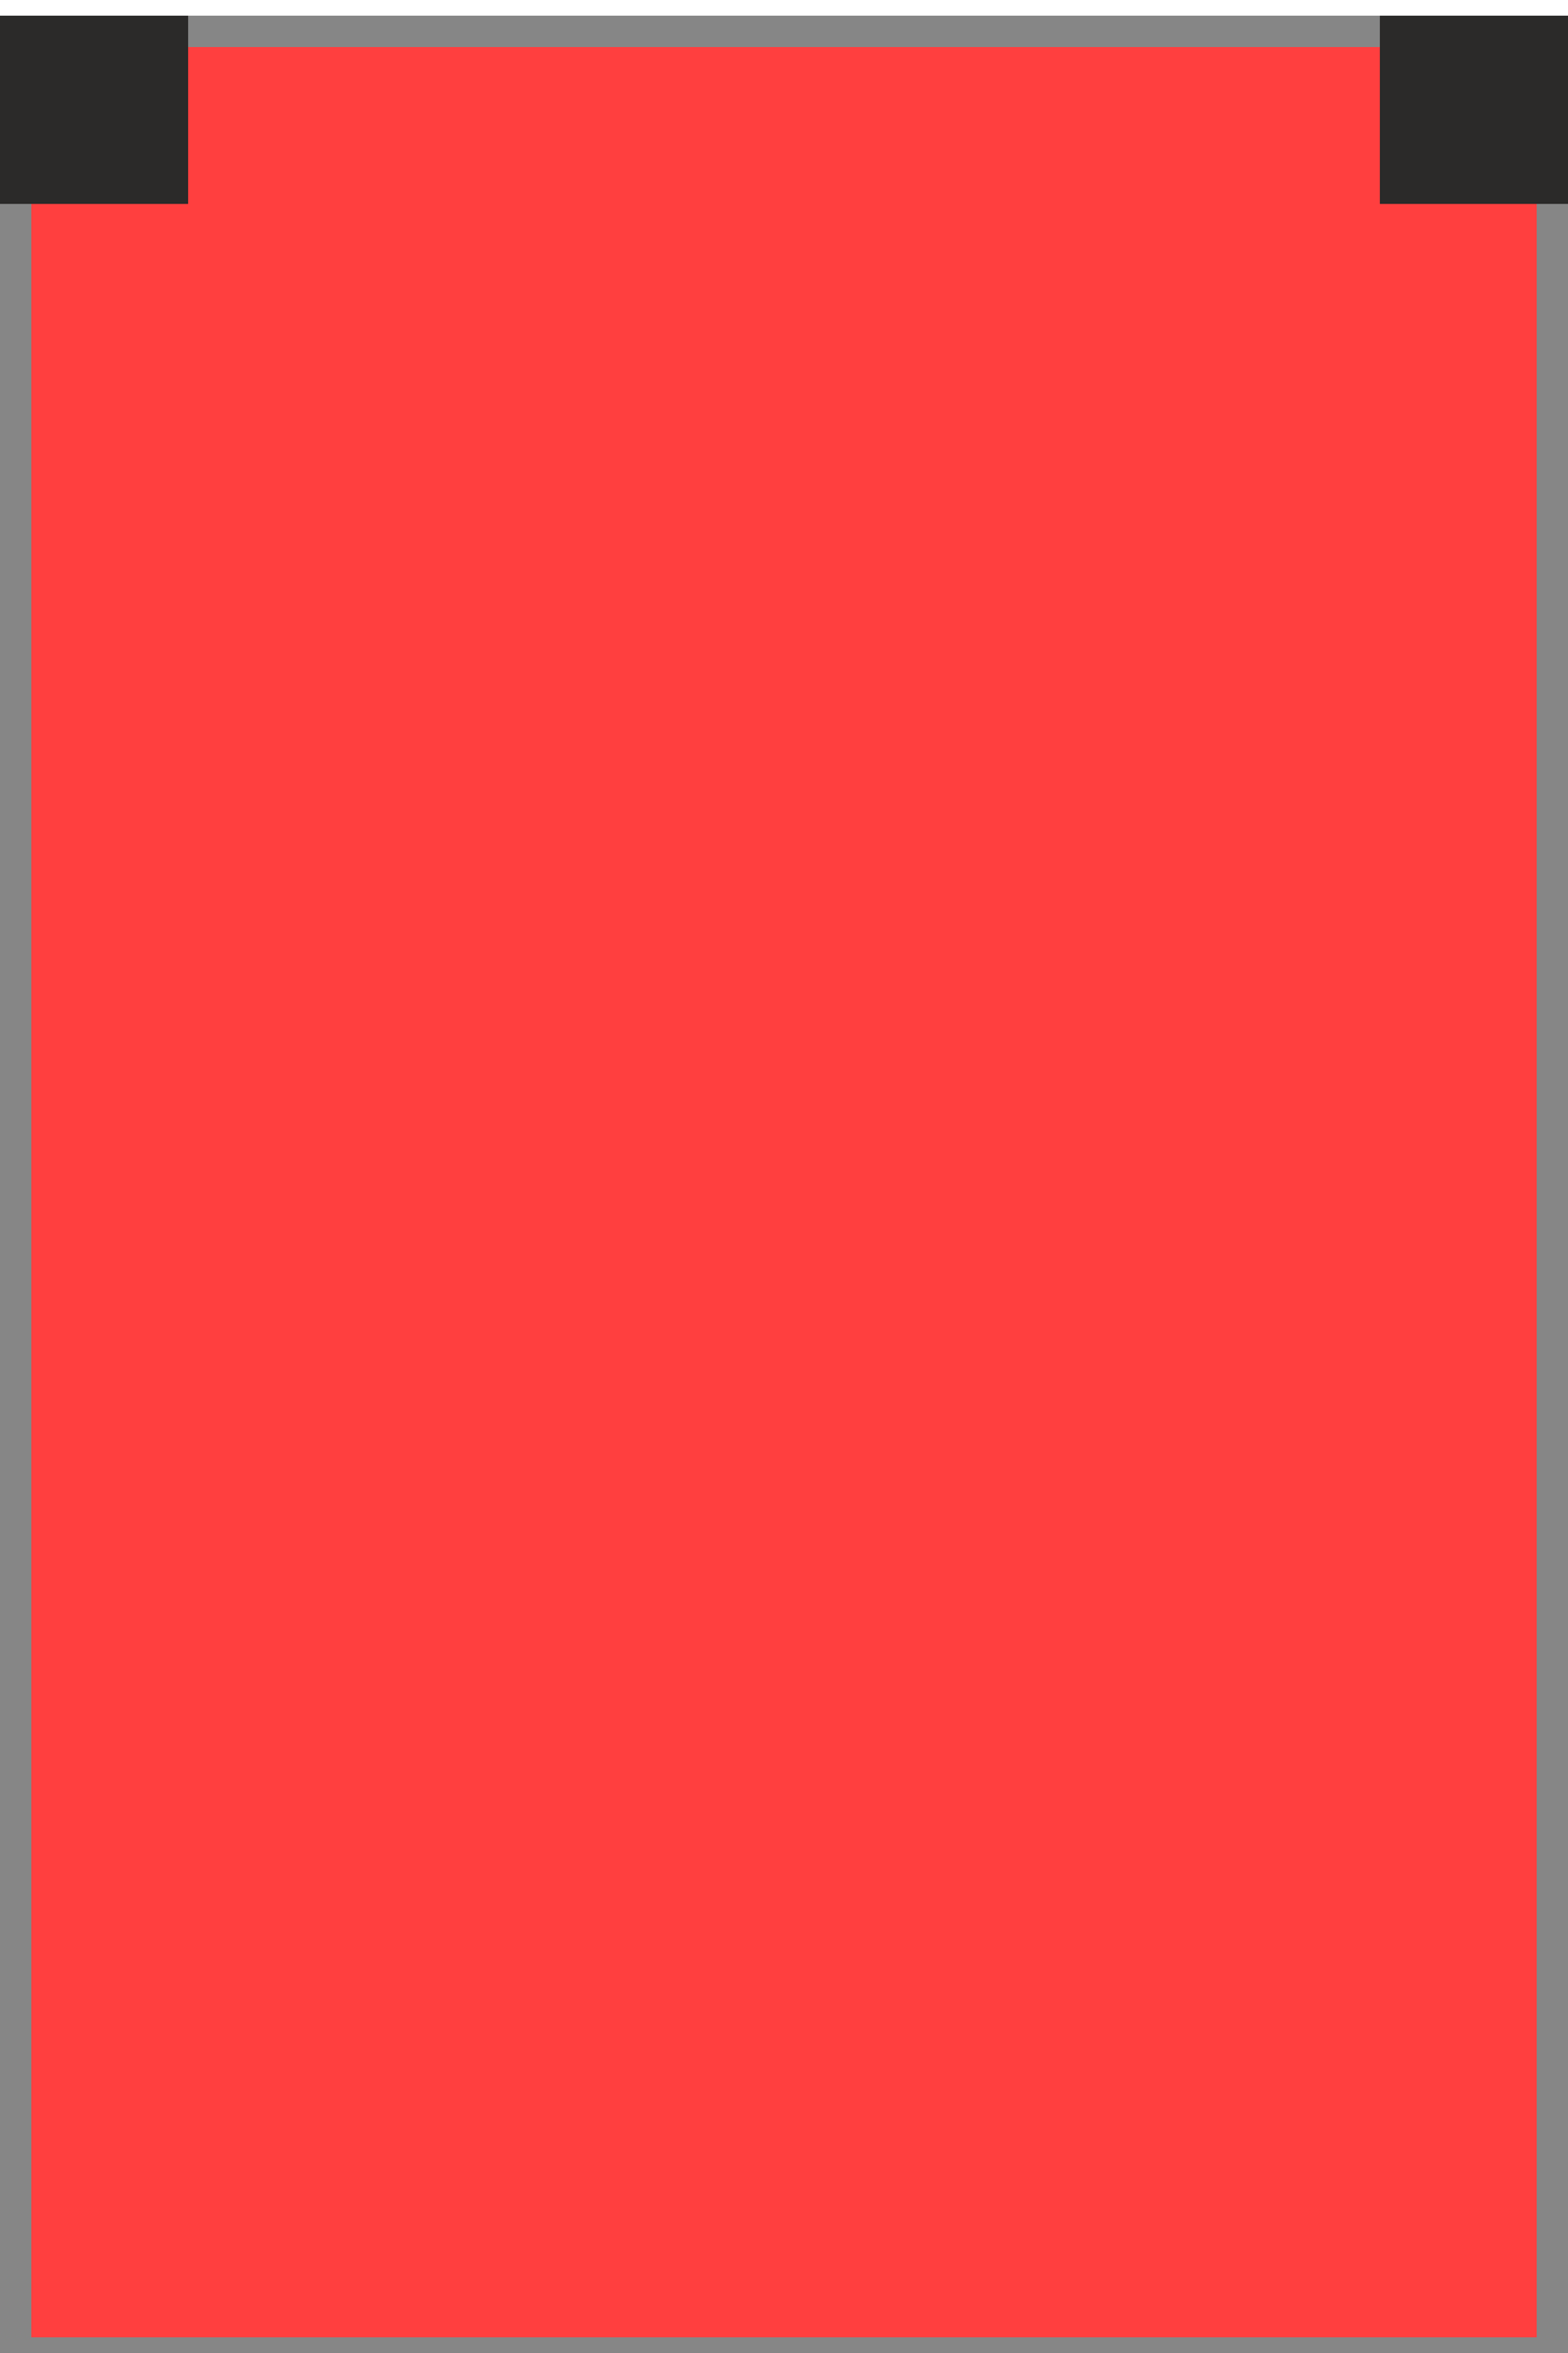 <?xml version="1.0" encoding="UTF-8"?>
<!DOCTYPE svg PUBLIC "-//W3C//DTD SVG 1.1//EN" "http://www.w3.org/Graphics/SVG/1.1/DTD/svg11.dtd">
<!-- Creator: CorelDRAW 2019 (64-Bit) -->
<svg xmlns="http://www.w3.org/2000/svg" xml:space="preserve" width="50px" height="75px" version="1.1" style="shape-rendering:geometricPrecision; text-rendering:geometricPrecision; image-rendering:optimizeQuality; fill-rule:evenodd; clip-rule:evenodd"
viewBox="0 0 50 75"
 xmlns:xlink="http://www.w3.org/1999/xlink">
 <defs>
  <style type="text/css">
   <![CDATA[
    .fil2 {fill:#2B2A29}
    .fil1 {fill:#868686}
    .fil0 {fill:#FF3F3F}
   ]]>
  </style>
 </defs>
 <g id="Layer_x0020_1">
  <g>
   <polygon class="fil0" points="0,0.5 50,0.5 50,75.5 0,75.5 "/>
   <path id="1" class="fil1" d="M0 0.5l50 0 0 75 -50 0 0 -75zm49 1l-48 0 0 73 48 0 0 -73z"/>
  </g>
  <rect class="fil2" x="44" y="0.5" width="6" height="6"/>
  <rect class="fil2" y="0.5" width="6" height="6"/>
 </g>
</svg>
